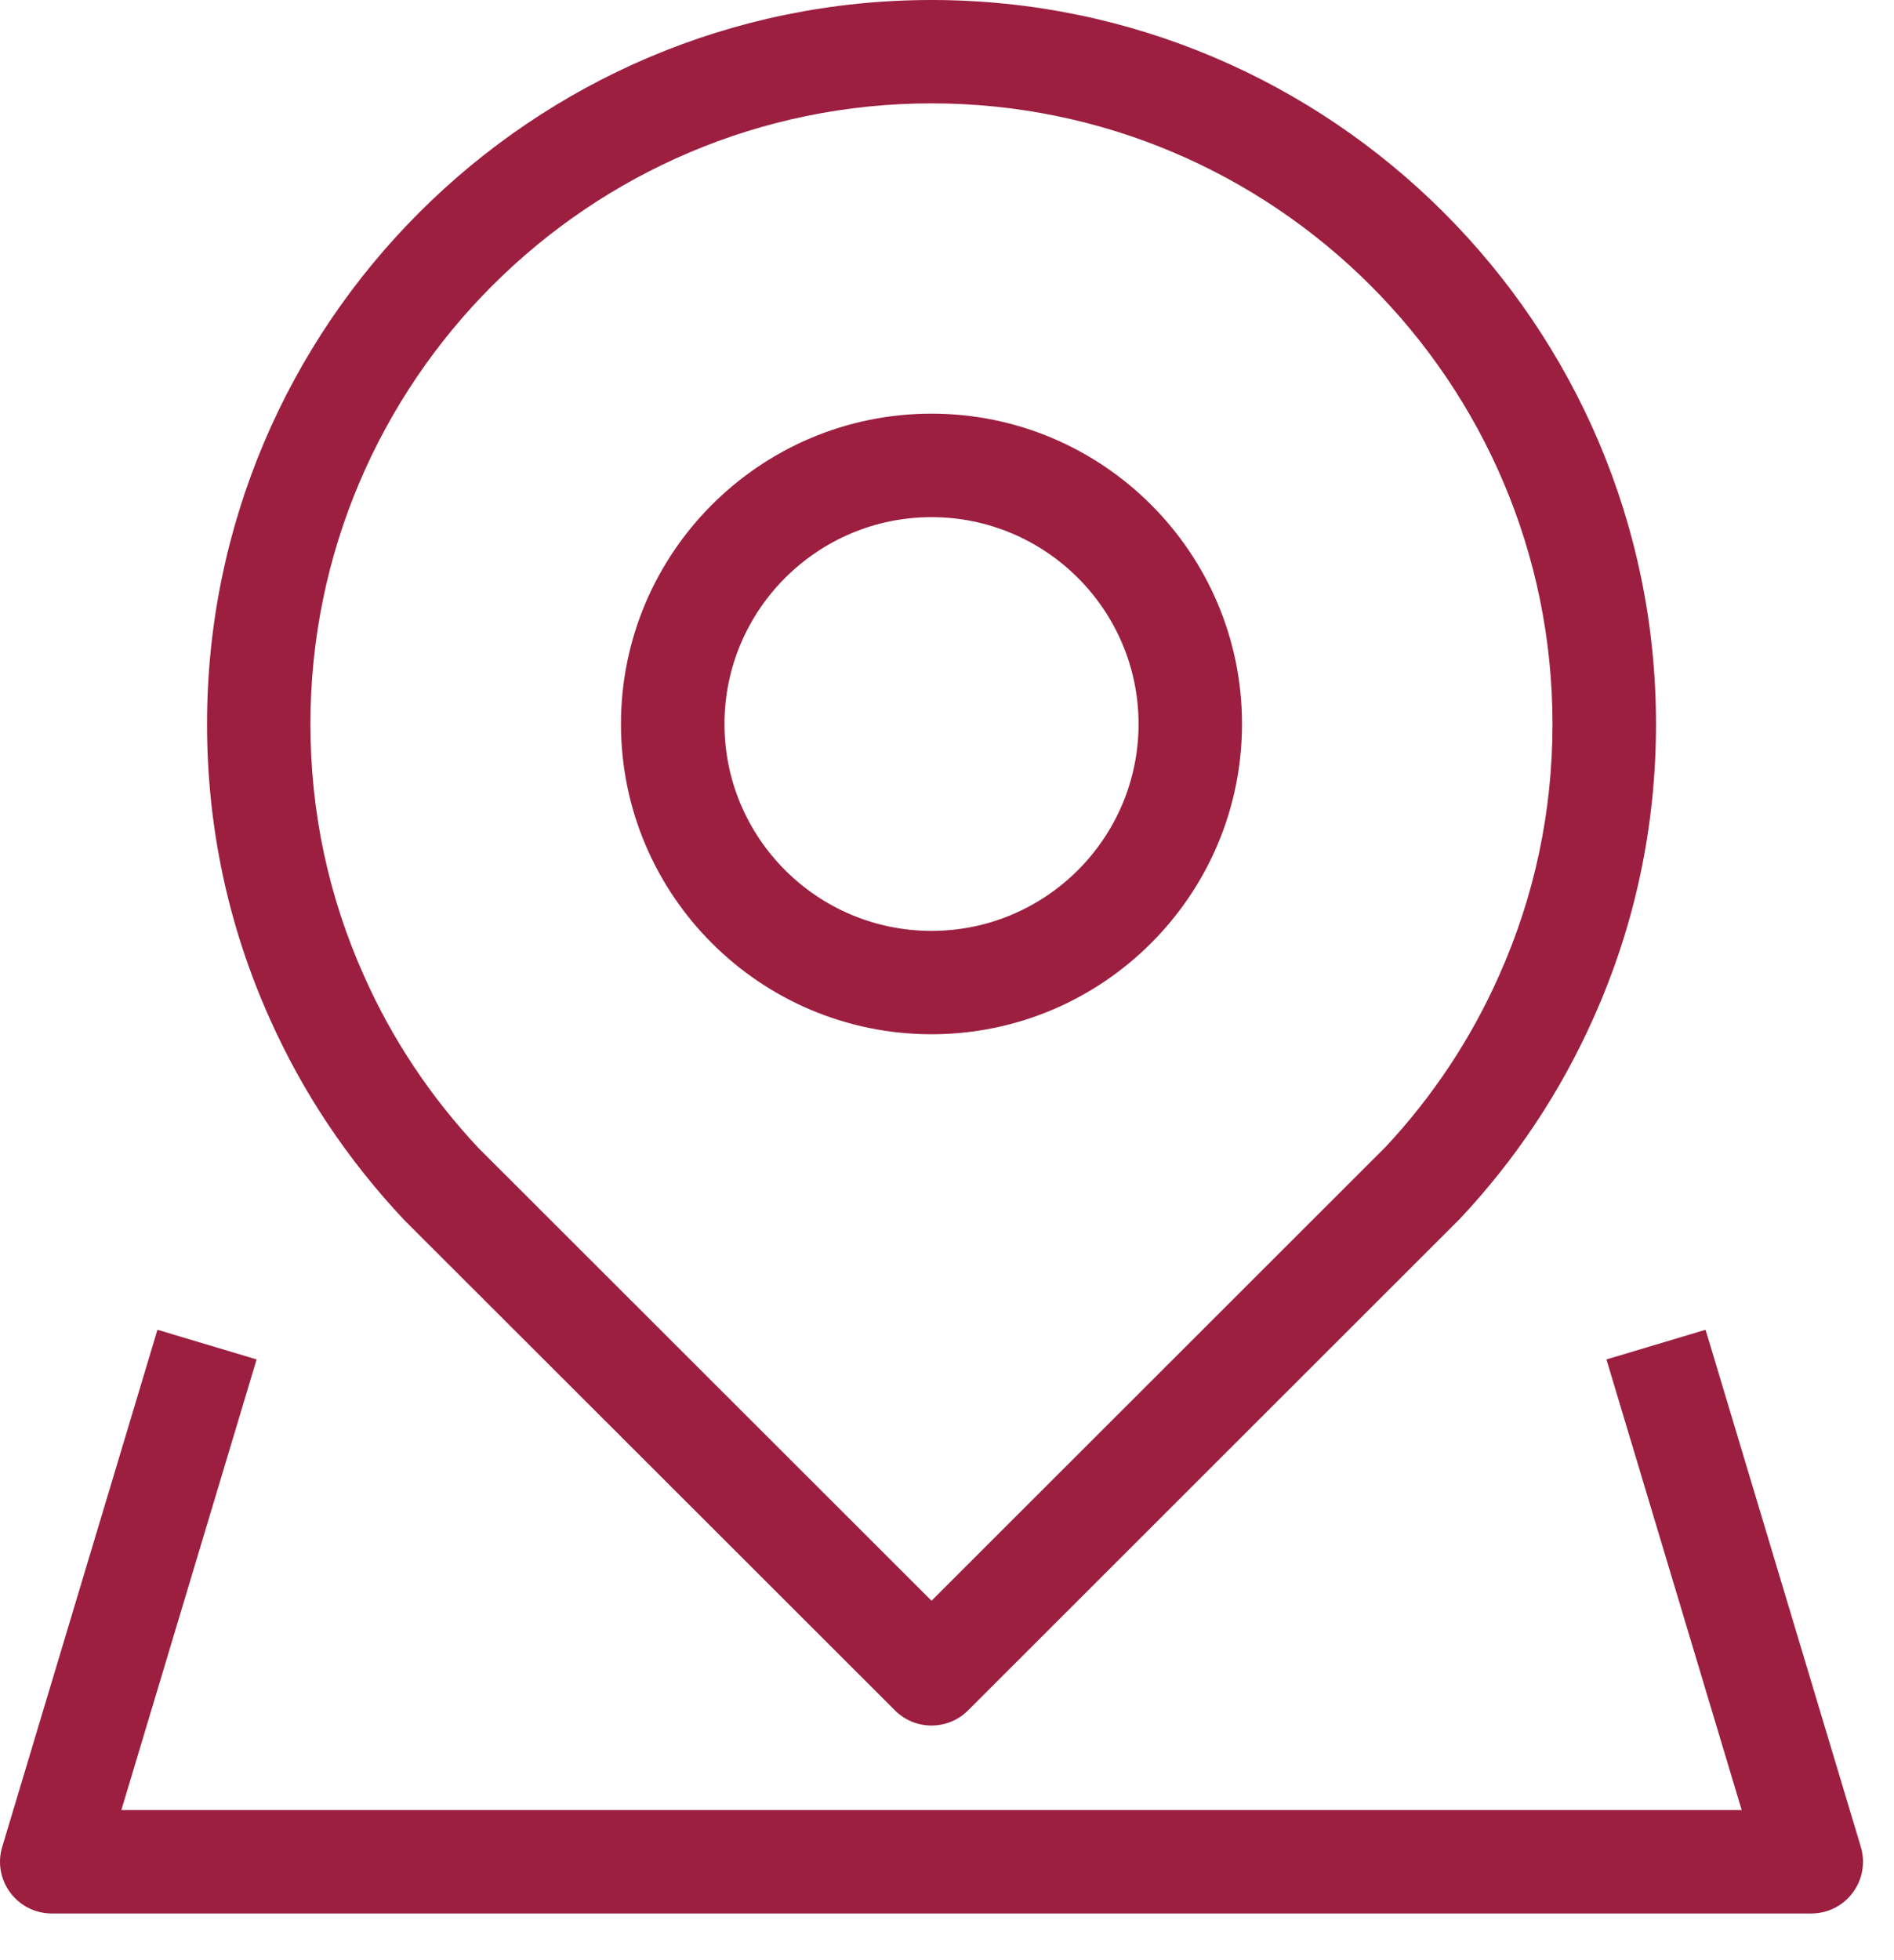 <svg xmlns="http://www.w3.org/2000/svg" viewBox="0 0 29 30">
  <g fill="#9C1F40" fill-rule="evenodd">
    <path d="M28.492 28.266L26.115 20.352 24.597 20.806 26.668 27.703 1.858 27.703 3.929 20.806 2.411 20.352.034 28.266C-.039 28.506.007 28.766.157 28.966.307 29.168.543 29.286.793 29.286L27.734 29.286C27.984 29.286 28.22 29.168 28.369 28.966 28.518 28.766 28.564 28.506 28.492 28.266M14.263 7.915C16.01 7.915 17.433 9.335 17.433 11.081 17.433 12.827 16.011 14.247 14.263 14.247 12.514 14.247 11.093 12.827 11.093 11.081 11.093 9.335 12.516 7.915 14.263 7.915M14.263 15.829C16.884 15.829 19.017 13.699 19.017 11.08 19.017 8.46 16.884 6.331 14.263 6.331 11.641 6.331 9.508 8.461 9.508 11.081 9.508 13.701 11.641 15.829 14.263 15.829"/>
    <path d="M14.263,1.582 C19.505,1.582 23.771,5.843 23.771,11.08 C23.771,12.426 23.495,13.723 22.949,14.94 C22.52,15.906 21.93,16.79 21.215,17.554 L14.263,24.499 L7.329,17.573 C6.595,16.792 6.005,15.906 5.575,14.939 C5.03,13.725 4.753,12.427 4.753,11.081 C4.754,5.843 9.02,1.582 14.263,1.582 M6.19,18.673 L13.703,26.177 C13.858,26.332 14.059,26.409 14.263,26.409 C14.466,26.409 14.668,26.332 14.823,26.177 L22.352,18.655 C23.208,17.745 23.894,16.711 24.396,15.586 C25.033,14.168 25.356,12.651 25.356,11.081 C25.356,4.971 20.379,-4.79220779e-05 14.263,-4.79220779e-05 C8.146,-4.79220779e-05 3.17,4.97 3.17,11.081 C3.17,12.651 3.492,14.168 4.128,15.585 C4.629,16.711 5.317,17.745 6.19,18.673"/>
  </g>
</svg>
